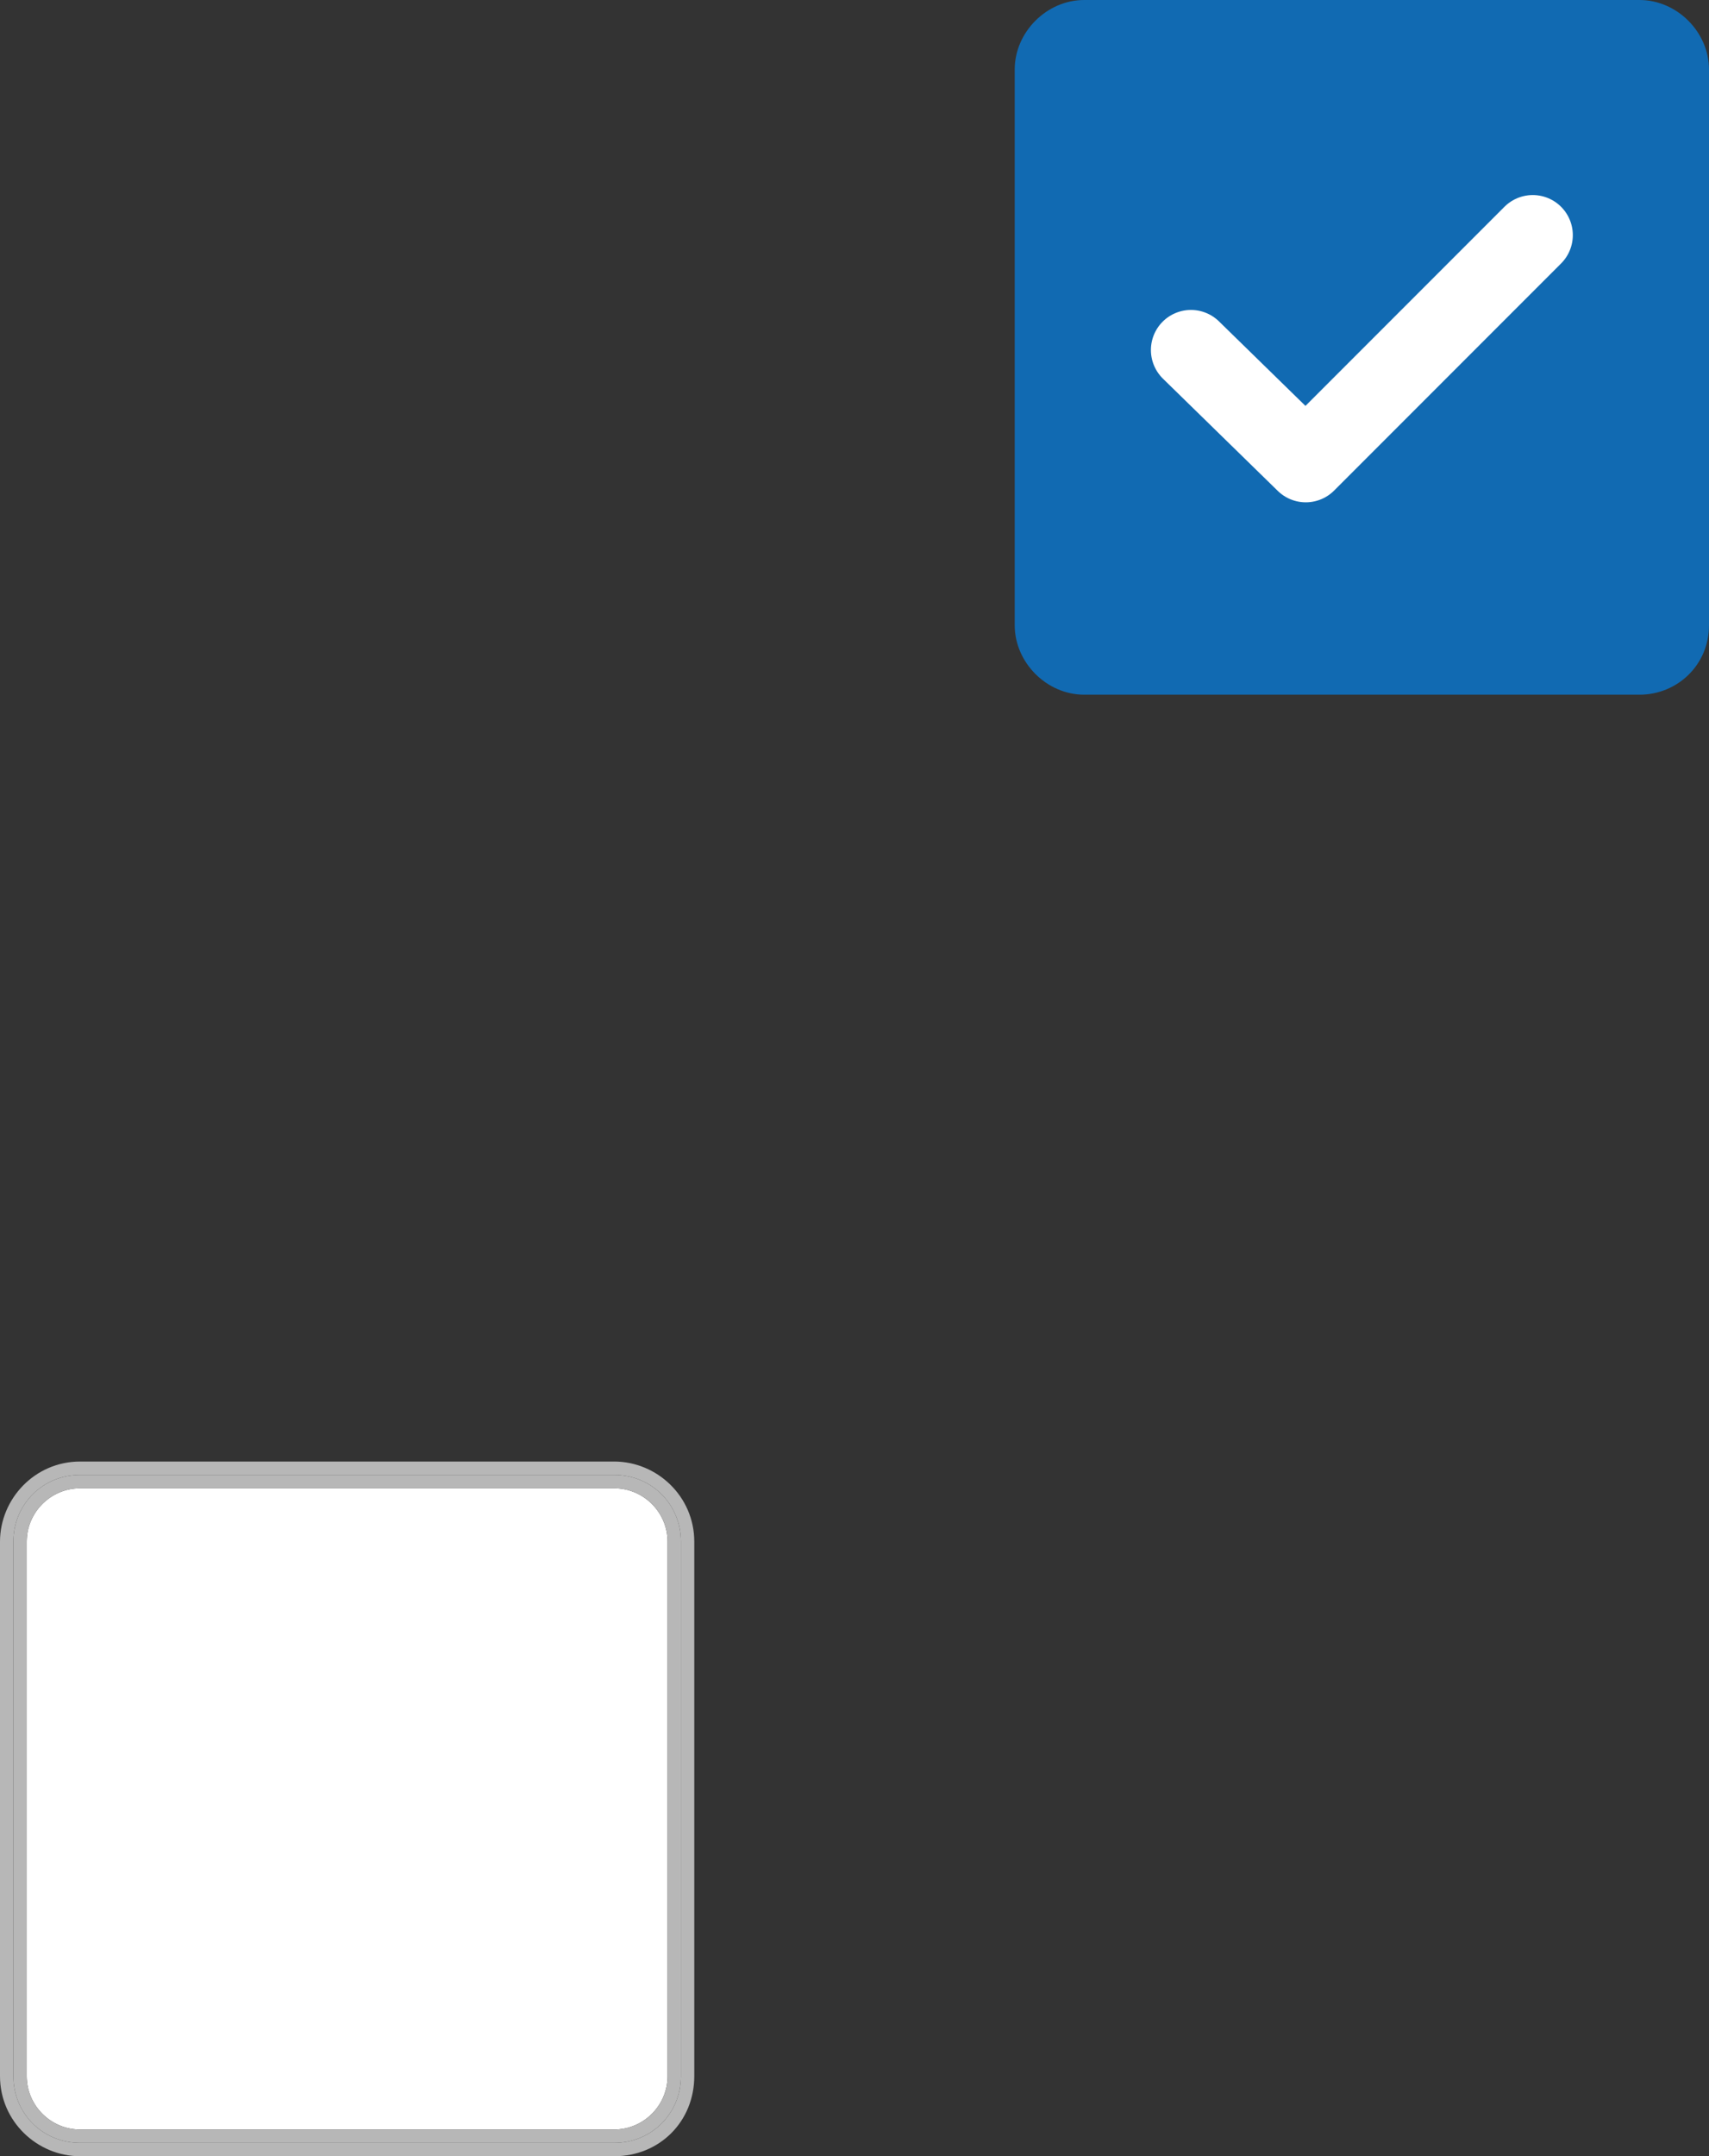 <?xml version="1.0" encoding="utf-8"?>
<!-- Generator: Adobe Illustrator 19.2.1, SVG Export Plug-In . SVG Version: 6.00 Build 0)  -->
<!DOCTYPE svg PUBLIC "-//W3C//DTD SVG 1.1//EN" "http://www.w3.org/Graphics/SVG/1.1/DTD/svg11.dtd">
<svg version="1.1" id="Layer_1" xmlns="http://www.w3.org/2000/svg" xmlns:xlink="http://www.w3.org/1999/xlink" x="0px" y="0px"
	 viewBox="0 0 64 80.7" style="enable-background:new 0 0 64 80.7;" xml:space="preserve">
<rect x="0" y="0" width="64" height="80.7" fill="#333333" stroke="none"/>
<style type="text/css">
	.st0{fill:#116AB2;}
	.st1{fill:none;stroke:#FFFFFF;stroke-width:3;stroke-linecap:round;stroke-linejoin:round;stroke-miterlimit:10;}
	.st2{fill:#FFFFFF;}
	.st3{fill:#B7B7B7;}
</style>
<path class="st0" d="M61.4,26H40.6c-1.4,0-2.6-1.2-2.6-2.6V2.6C38,1.2,39.2,0,40.6,0h20.8C62.8,0,64,1.2,64,2.6v20.8
	C64,24.9,62.8,26,61.4,26z"/>
<polyline class="st1" points="44.6,13.1 48.9,17.3 57.4,8.8 "/>
<g>
	<g id="XMLID_3_">
		<g>
			<path class="st2" d="M25,57.7v20c0,1.1-0.9,2-2,2H3c-1.1,0-2-0.9-2-2v-20c0-1.1,0.9-2,2-2h20C24.1,55.7,25,56.6,25,57.7z"/>
			<path class="st3" d="M25,57.7c0-1.1-0.9-2-2-2H3c-1.1,0-2,0.9-2,2v20c0,1.1,0.9,2,2,2h20c1.1,0,2-0.9,2-2V57.7z M23,55.2
				c1.4,0,2.5,1.1,2.5,2.5v20c0,1.4-1.1,2.5-2.5,2.5H3c-1.4,0-2.5-1.1-2.5-2.5v-20c0-1.4,1.1-2.5,2.5-2.5H23z"/>
			<path class="st3" d="M25.5,57.7c0-1.4-1.1-2.5-2.5-2.5H3c-1.4,0-2.5,1.1-2.5,2.5v20c0,1.4,1.1,2.5,2.5,2.5h20
				c1.4,0,2.5-1.1,2.5-2.5V57.7z M26,77.7c0,1.7-1.3,3-3,3H3c-1.6,0-3-1.3-3-3v-20c0-1.6,1.3-3,3-3h20c1.6,0,3,1.3,3,3V77.7z"/>
		</g>
		<g>
		</g>
	</g>
</g>
</svg>
